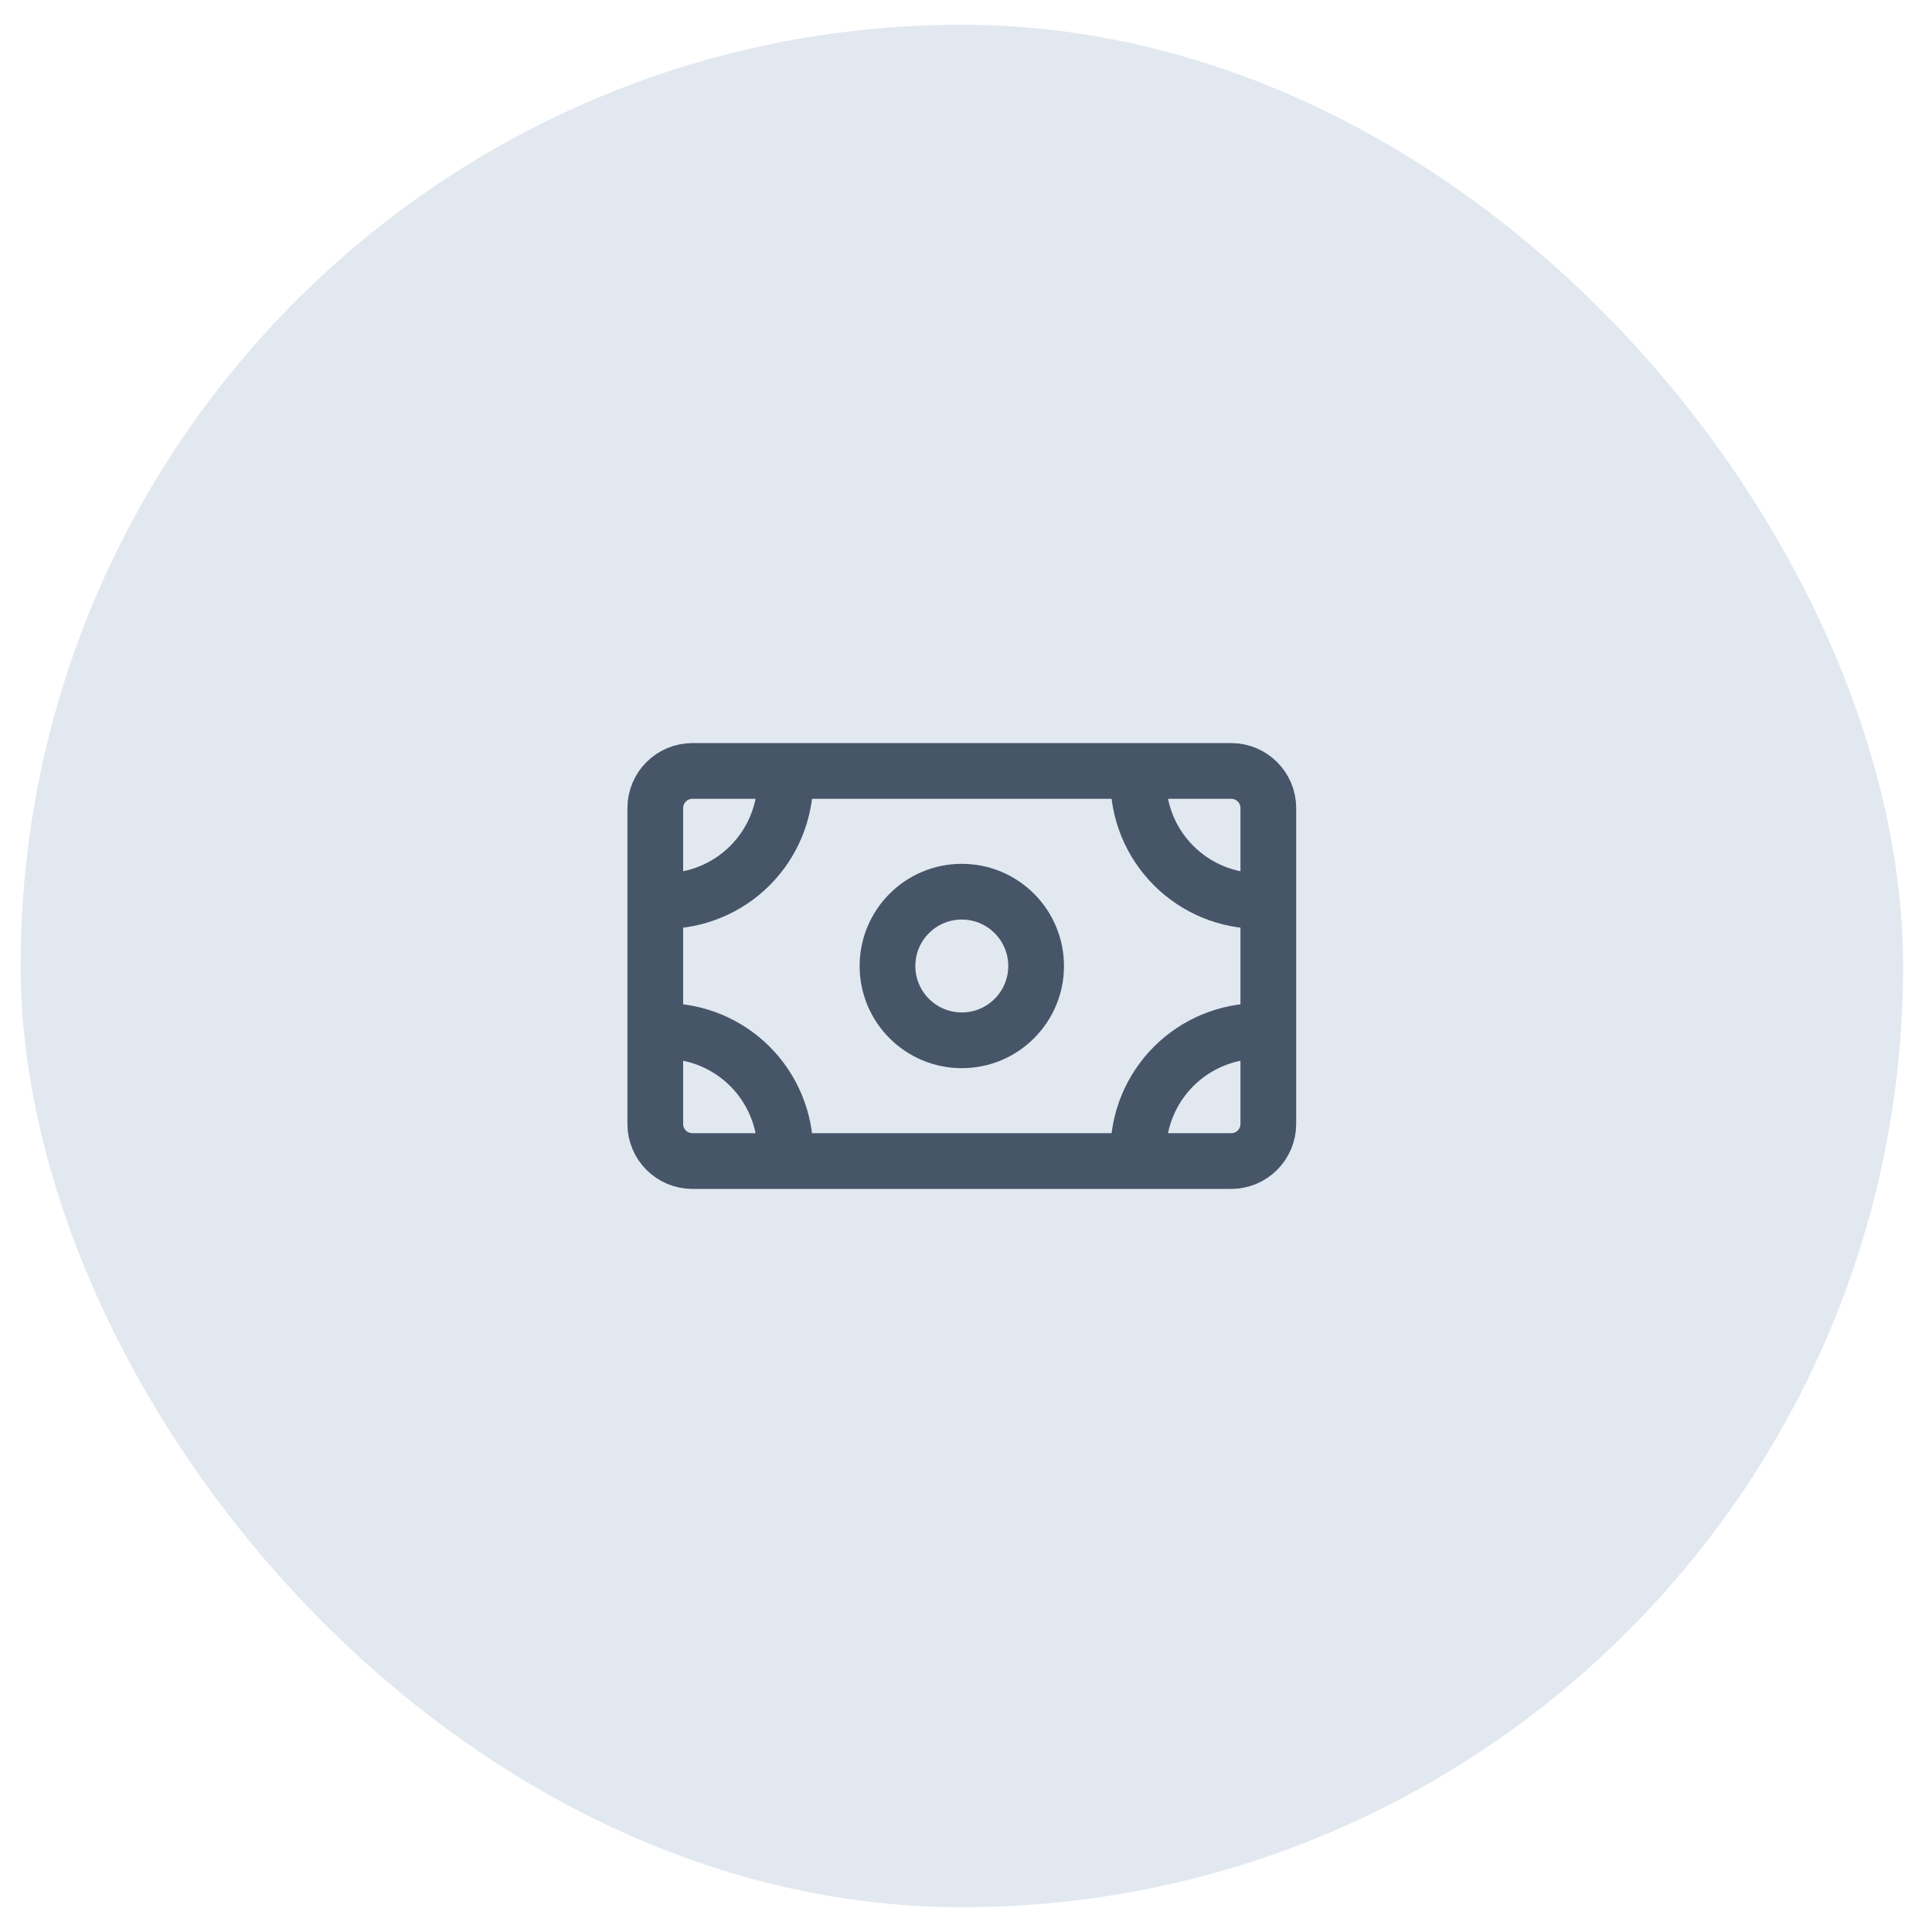 <svg width="52" height="52" viewBox="0 0 52 52" fill="none" xmlns="http://www.w3.org/2000/svg">
    <rect x="0.555" y="0.666" width="50.667" height="50.667" rx="25.333" fill="#E2E8F0"/>
    <path d="M17.637 30.25V21.75C17.637 21.198 18.084 20.75 18.637 20.75H33.137C33.689 20.75 34.137 21.198 34.137 21.75V30.25C34.137 30.802 33.689 31.25 33.137 31.25H18.637C18.084 31.25 17.637 30.802 17.637 30.25Z" stroke="#475569" stroke-width="1.5"/>
    <circle cx="25.887" cy="26" r="2" stroke="#475569" stroke-width="1.5"/>
    <path d="M21.137 21C21.137 21.427 21.053 21.849 20.889 22.244C20.726 22.638 20.487 22.996 20.185 23.298C19.883 23.6 19.525 23.839 19.13 24.003C18.736 24.166 18.314 24.25 17.887 24.25" stroke="#475569" stroke-width="1.5"/>
    <path d="M30.637 21C30.637 21.427 30.721 21.849 30.884 22.244C31.047 22.638 31.287 22.996 31.589 23.298C31.89 23.6 32.249 23.839 32.643 24.003C33.037 24.166 33.46 24.25 33.887 24.25" stroke="#475569" stroke-width="1.5"/>
    <path d="M21.137 31C21.137 30.573 21.053 30.151 20.889 29.756C20.726 29.362 20.487 29.004 20.185 28.702C19.883 28.4 19.525 28.161 19.13 27.997C18.736 27.834 18.314 27.75 17.887 27.75" stroke="#475569" stroke-width="1.5"/>
    <path d="M30.637 31C30.637 30.573 30.721 30.151 30.884 29.756C31.047 29.362 31.287 29.004 31.589 28.702C31.89 28.4 32.249 28.161 32.643 27.997C33.037 27.834 33.46 27.75 33.887 27.75" stroke="#475569" stroke-width="1.5"/>
</svg>
